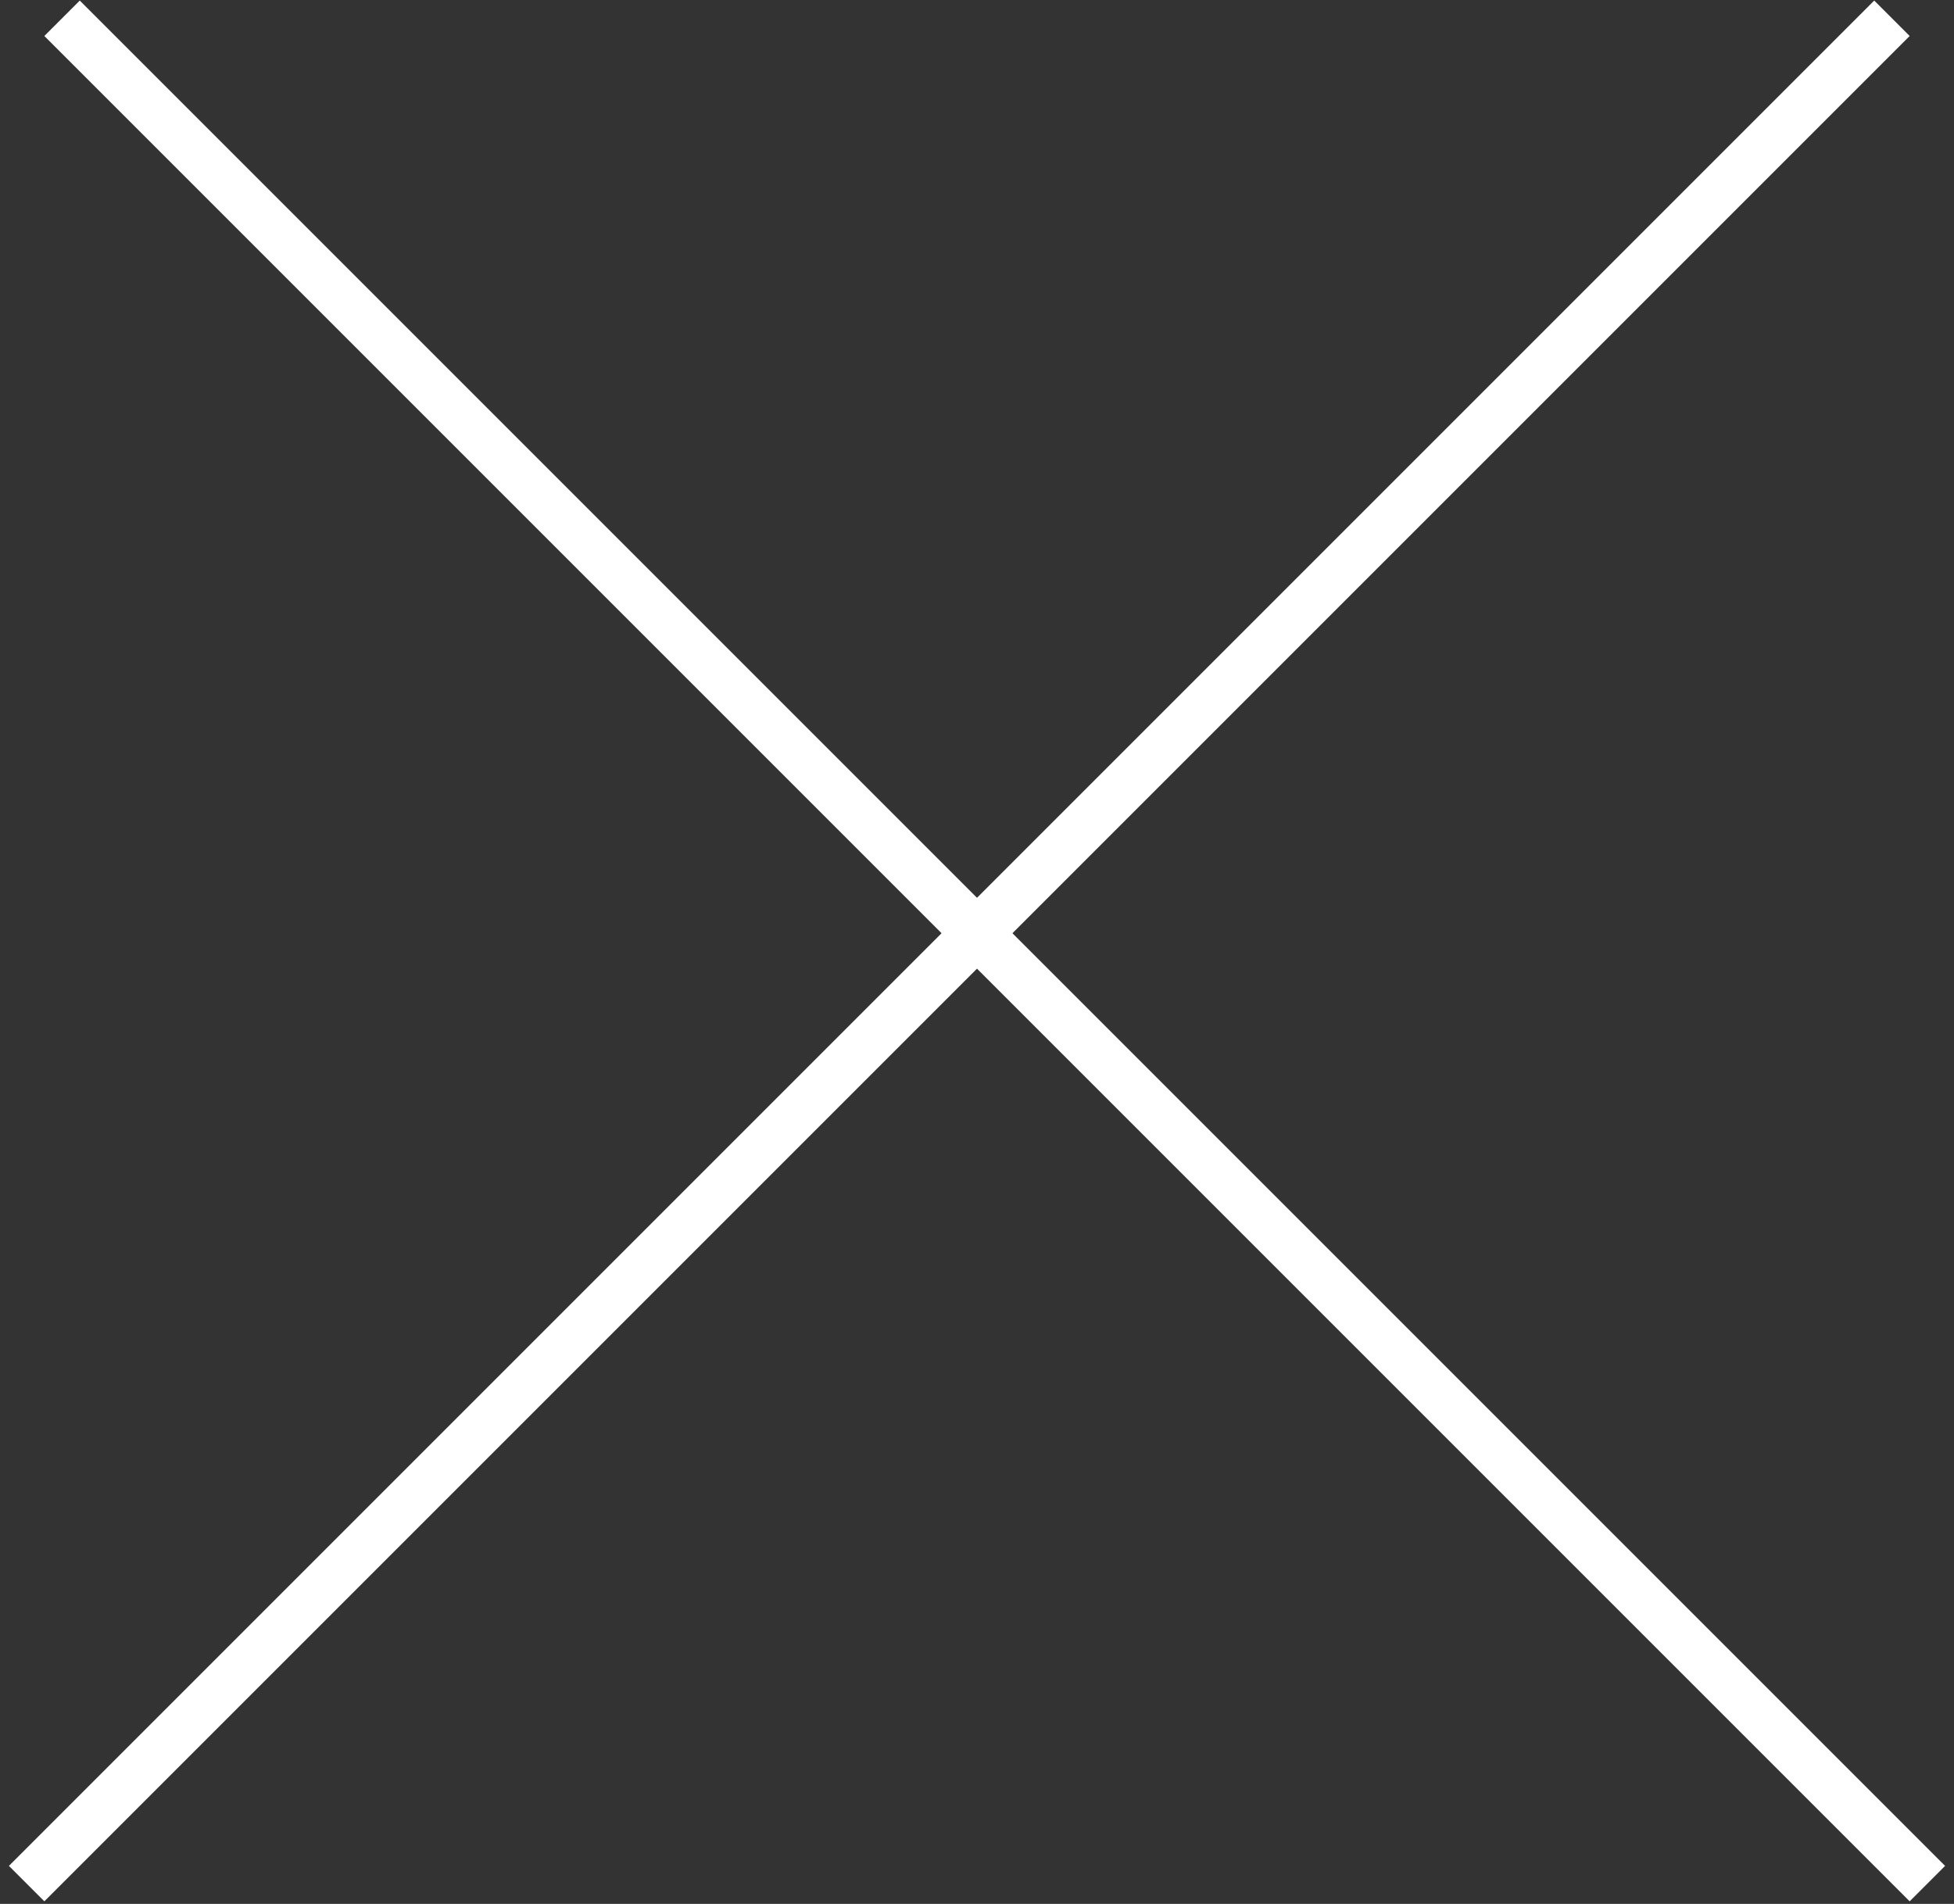 <svg width="117" height="114" viewBox="0 0 117 114" fill="none" xmlns="http://www.w3.org/2000/svg">
<rect x="0" y="0" width="117" height="114" fill="#333333" stroke="none"/>
<line x1="3.716" y1="1.095" x2="115.405" y2="112.784" stroke="white" stroke-width="3"/>
<line x1="1.595" y1="112.784" x2="113.284" y2="1.095" stroke="white" stroke-width="3"/>
</svg>
